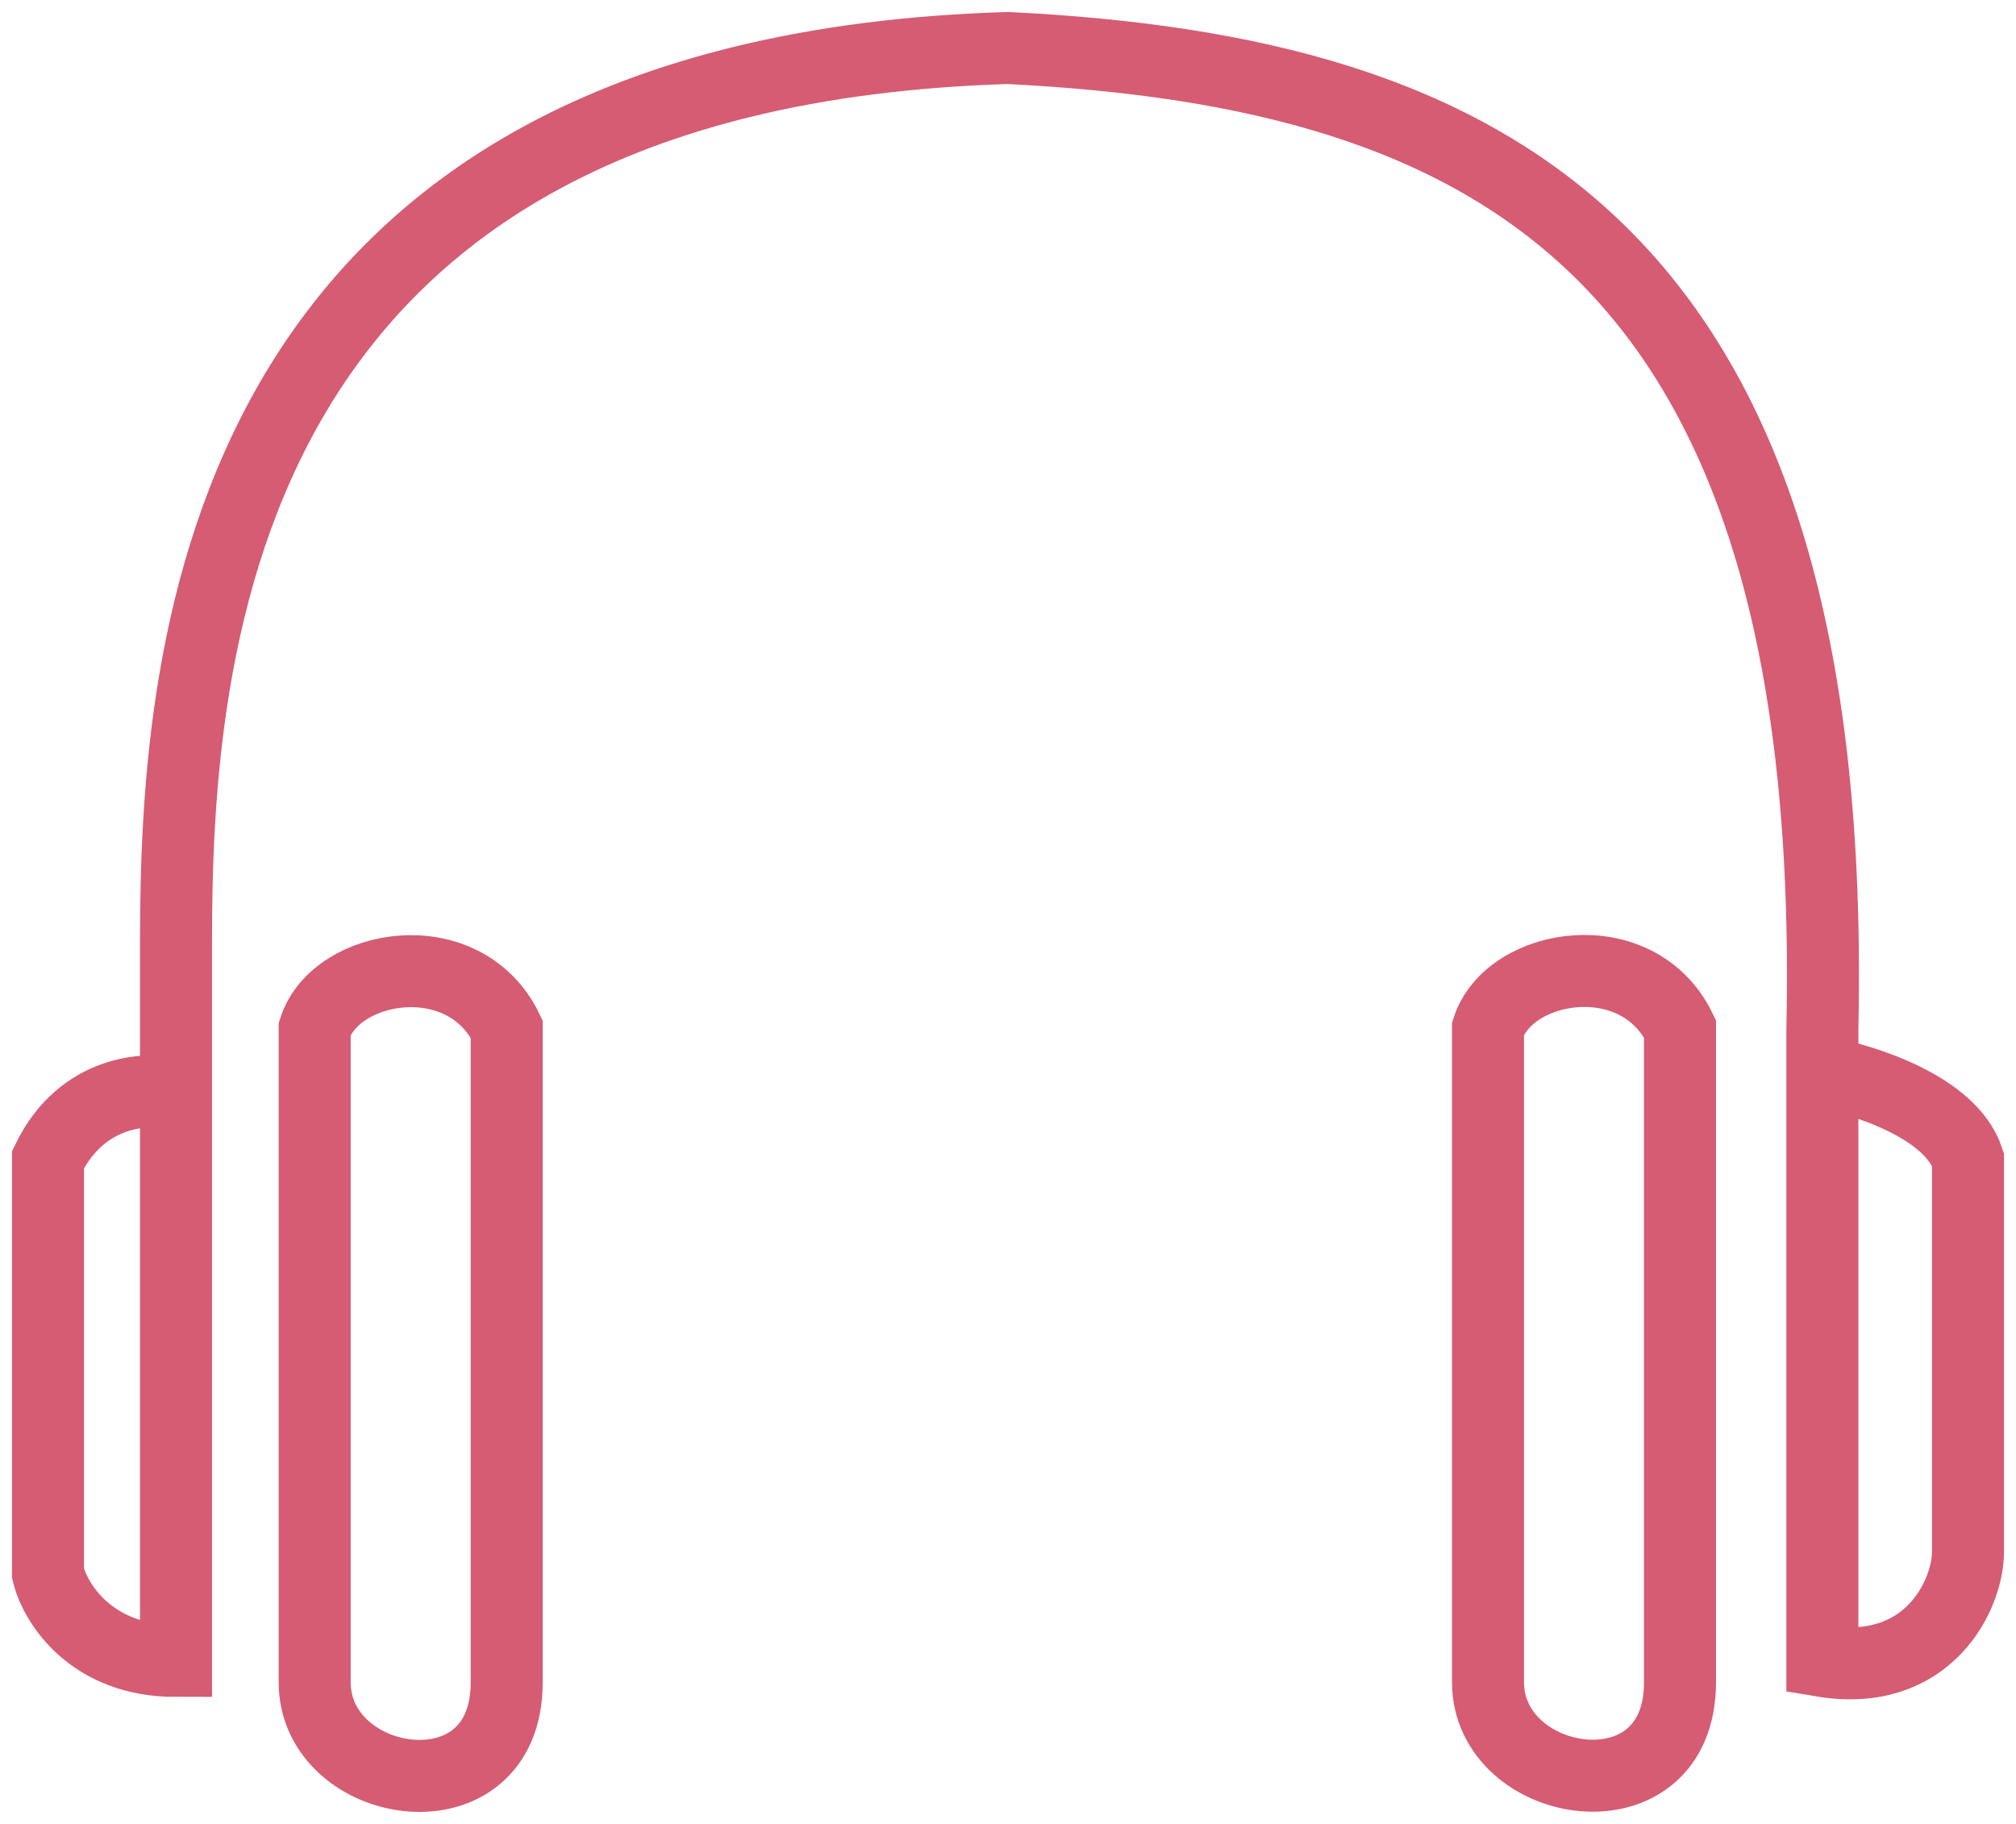 <svg width="42" height="38" viewBox="0 0 42 38" fill="none" xmlns="http://www.w3.org/2000/svg">
<path d="M3.667 22.794L3.667 19.616C3.667 13.5 4.5 1.5 21 1C31 1.5 38.322 5.091 37.966 21.436V22.34M3.667 22.794L3.667 34.145L3.667 34.604C1.889 34.607 1.148 33.392 1 32.783V24.157C1.711 22.703 3.074 22.643 3.667 22.794ZM37.966 22.34V34.604C40.161 34.971 41 33.237 41 32.329V24.157C40.644 23.067 38.829 22.492 37.966 22.34ZM6.556 21.432C7 20.066 9.667 19.616 10.556 21.436C10.556 24.765 10.556 32.148 10.556 35.054C10.556 37.959 6.556 37.32 6.556 35.049V21.432ZM31 21.428C31.444 20.061 34.111 19.612 35 21.432V35.049C35 37.955 31 37.315 31 35.045V21.428Z" stroke="#D55C73" stroke-width="1.5"/>
</svg>
